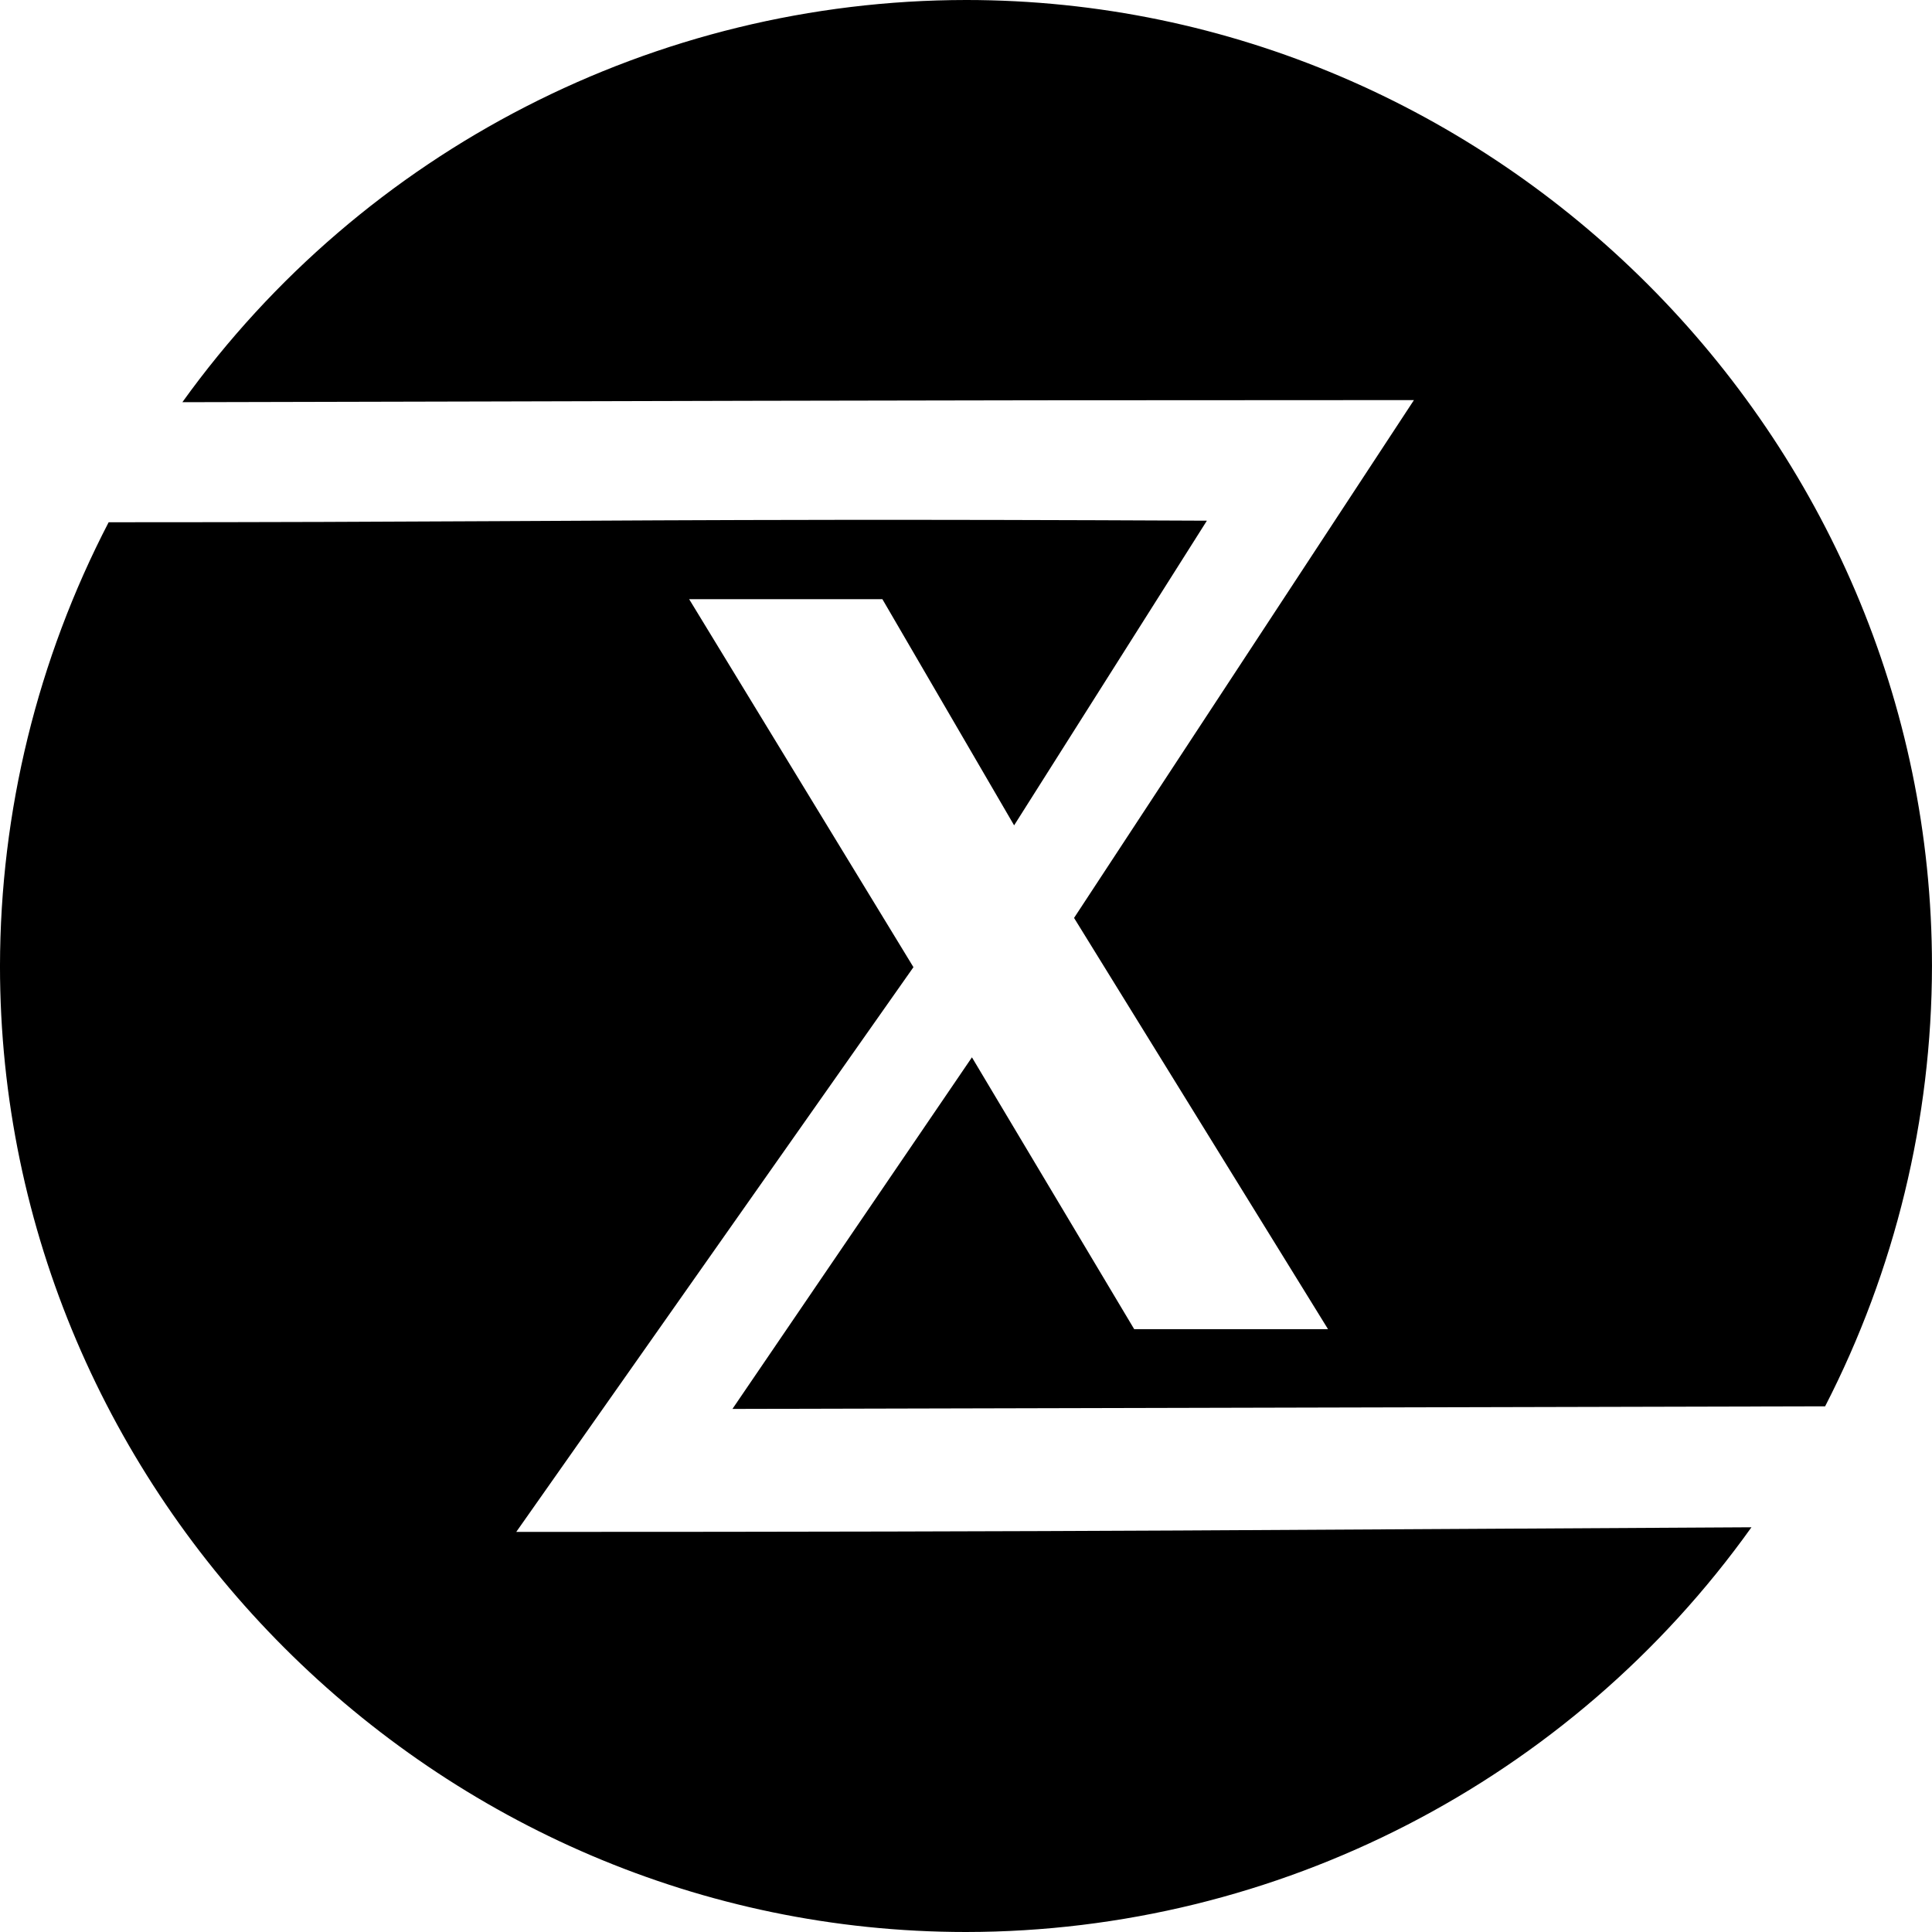 <svg clip-rule="evenodd" fill-rule="evenodd" version="1.1" viewBox="0 0 664.78 664.78" xml:space="preserve" xmlns="http://www.w3.org/2000/svg"><defs><clipPath id="a"><rect width="906.67" height="1351.1"/></clipPath></defs><path transform="translate(-120.55 -146.88)" d="m452.93 146.88c-106.82 0.085-207.29 51.654-269.63 138.39 160.66-0.313 221.37-0.722 423.77-0.722l-116.95 178.18 87.385 141.5h-66.693l-55.83-93.532-82.408 120.98 375.98-0.896c24.094-46.873 36.698-98.812 36.768-151.52-2e-3 -182.34-150.05-332.38-332.39-332.38h-8e-3zm-45.204 178.88c-88.711 0.087-137.41 0.833-249.79 0.822-24.491 47.17-37.314 99.534-37.39 152.68v8e-3c0 182.34 150.04 332.38 332.38 332.39 107.2-0.078 207.99-52.011 270.28-139.26-161.23 0.834-222.38 1.594-425.02 1.594l136.67-194.32-77.182-126.63h66.494l45.329 77.829 66.332-104.83c-53.02-0.254-93.657-0.321-128.11-0.286z" clip-path="url(#a)"/></svg>
